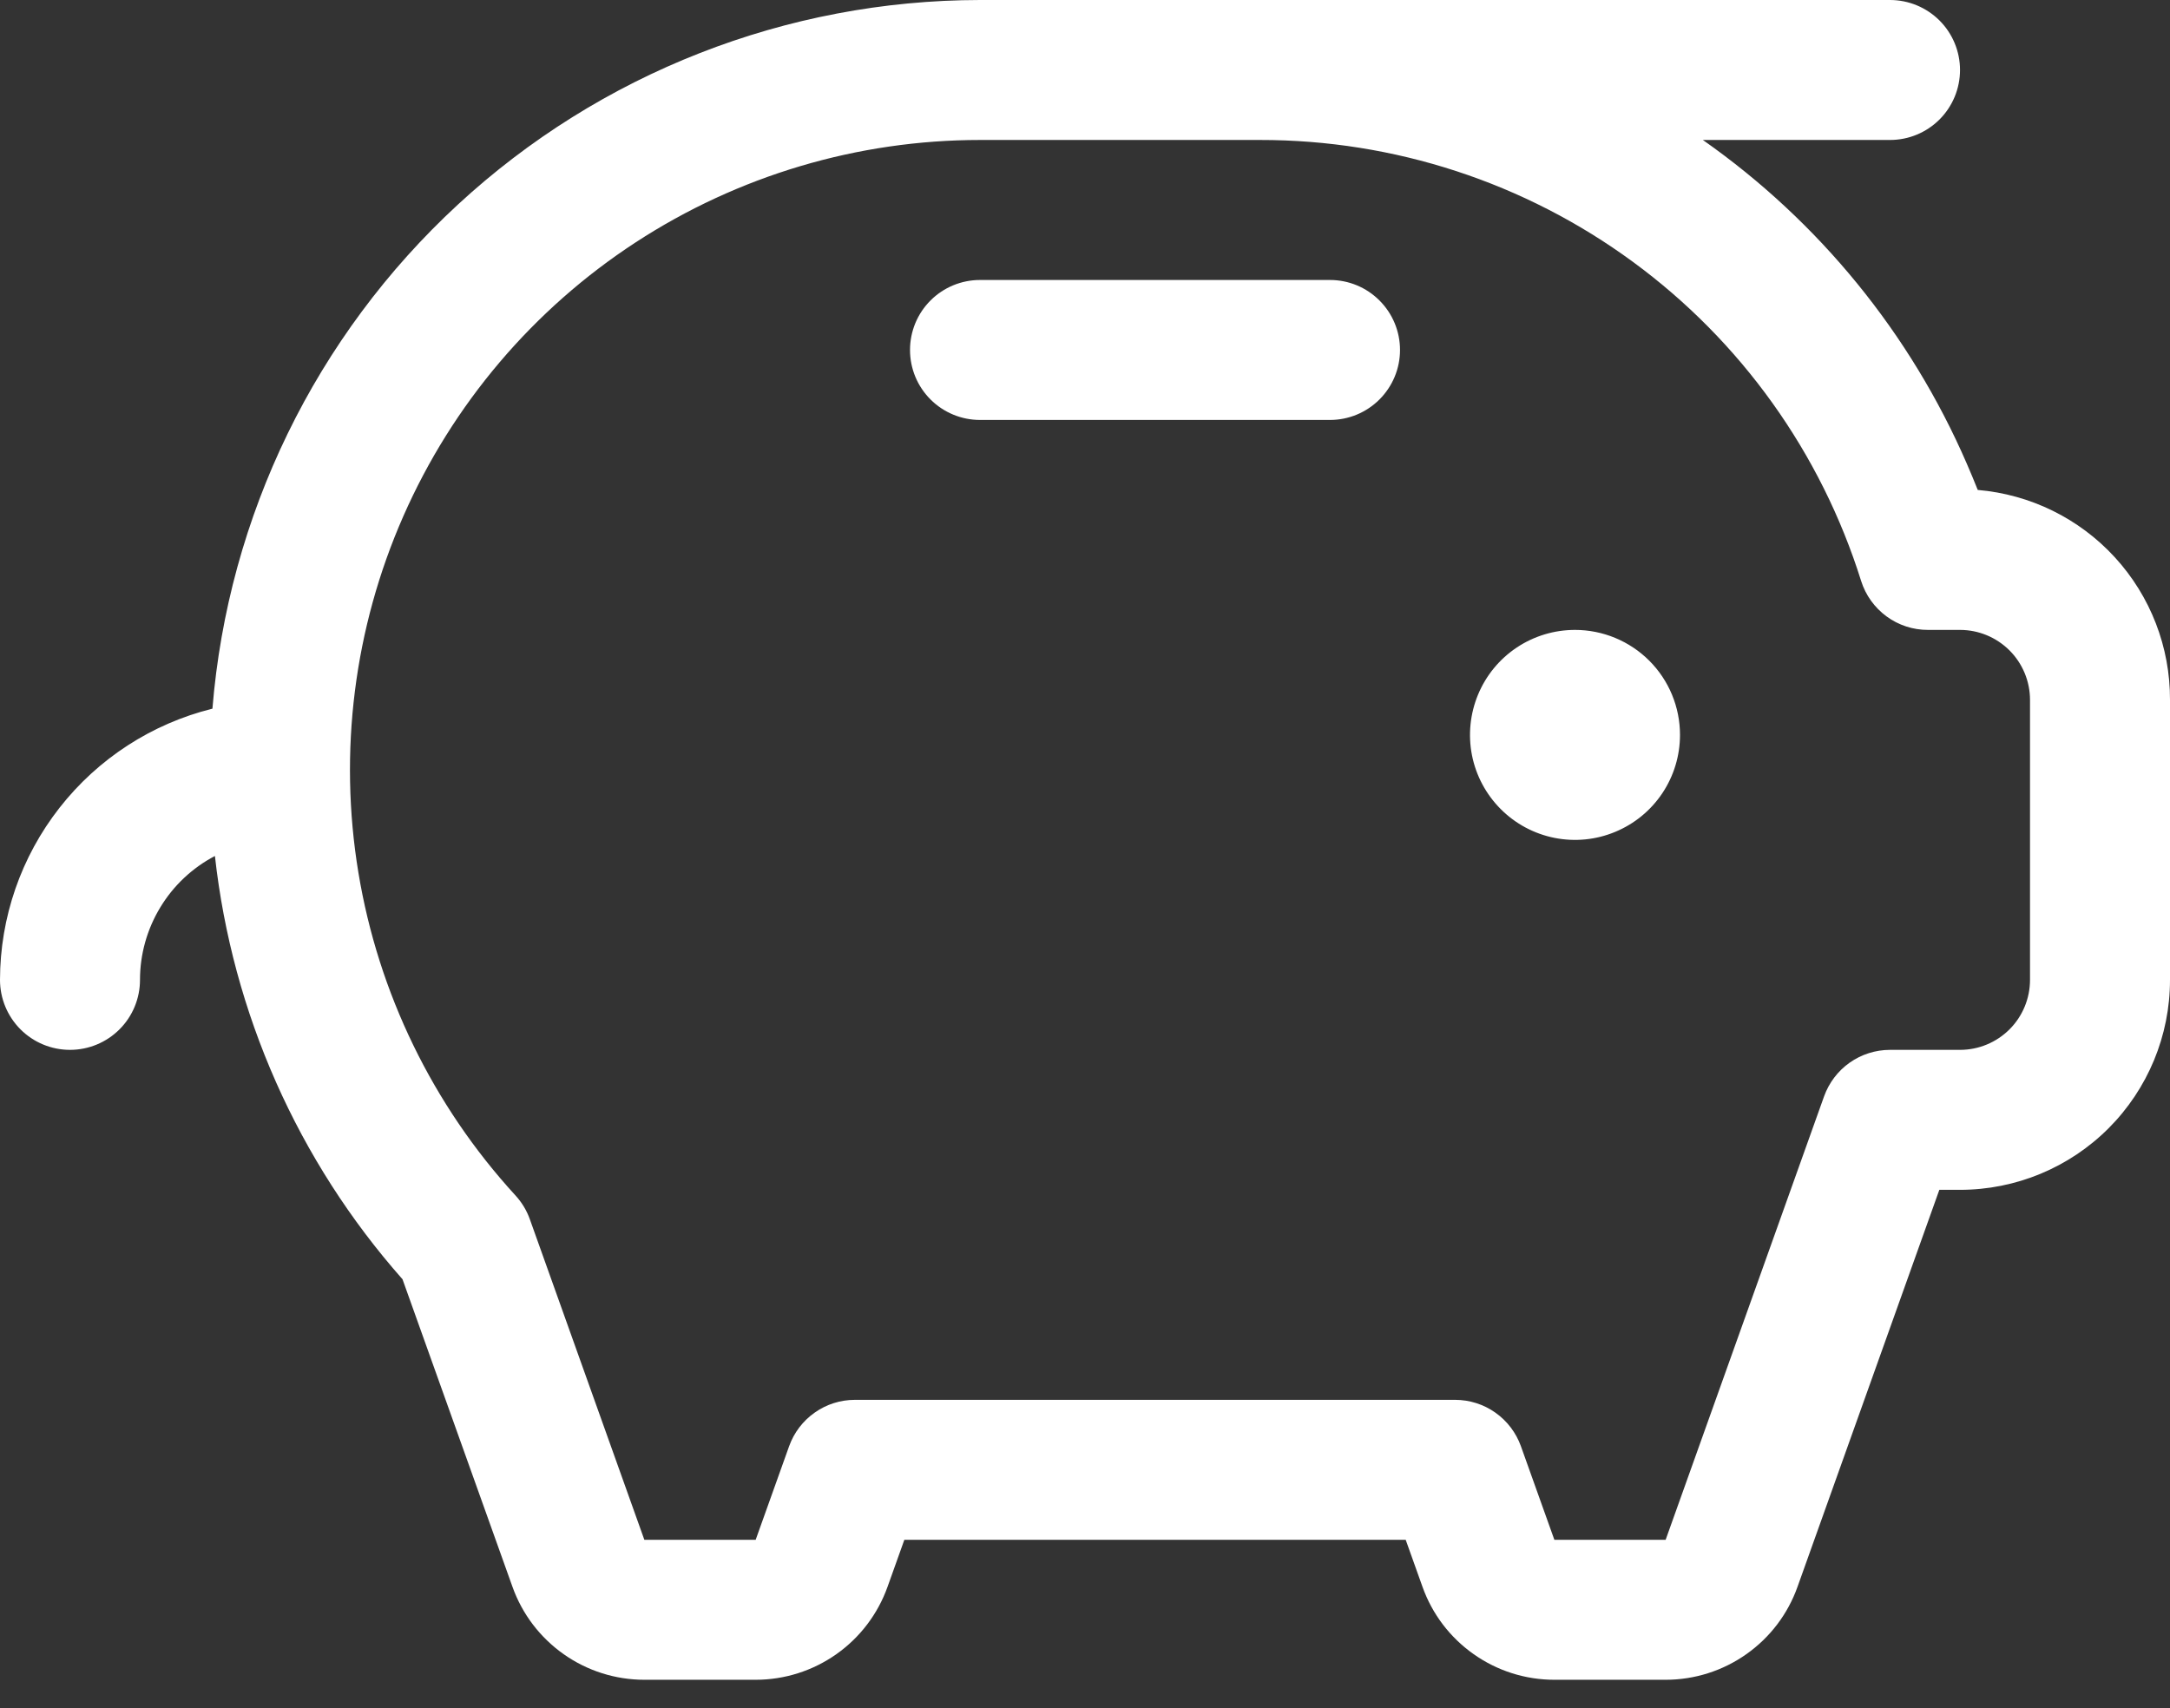<svg width="47" height="37" viewBox="0 0 47 37" fill="none" xmlns="http://www.w3.org/2000/svg">
<rect x="0" y="0" width="47" height="37" fill="#333333" stroke="none"/>
<path d="M36.387 15.919C36.387 16.369 36.254 16.809 36.004 17.183C35.754 17.557 35.399 17.848 34.983 18.02C34.568 18.193 34.11 18.238 33.669 18.15C33.228 18.062 32.823 17.846 32.505 17.527C32.187 17.209 31.97 16.804 31.882 16.363C31.795 15.922 31.84 15.465 32.012 15.049C32.184 14.633 32.475 14.278 32.849 14.028C33.223 13.778 33.663 13.645 34.113 13.645C34.716 13.645 35.294 13.885 35.721 14.311C36.148 14.738 36.387 15.316 36.387 15.919ZM28.806 6.065H21.226C20.824 6.065 20.438 6.224 20.154 6.509C19.869 6.793 19.71 7.179 19.71 7.581C19.71 7.983 19.869 8.368 20.154 8.653C20.438 8.937 20.824 9.097 21.226 9.097H28.806C29.209 9.097 29.594 8.937 29.878 8.653C30.163 8.368 30.323 7.983 30.323 7.581C30.323 7.179 30.163 6.793 29.878 6.509C29.594 6.224 29.209 6.065 28.806 6.065ZM47 15.161V21.226C47 22.432 46.521 23.589 45.668 24.442C44.815 25.295 43.658 25.774 42.452 25.774H42.004L38.932 34.374C38.722 34.964 38.335 35.473 37.823 35.833C37.312 36.194 36.702 36.387 36.076 36.387H33.666C33.04 36.387 32.43 36.194 31.919 35.833C31.407 35.473 31.02 34.964 30.81 34.374L30.446 33.355H19.587L19.223 34.374C19.012 34.964 18.625 35.473 18.114 35.833C17.602 36.194 16.992 36.387 16.367 36.387H13.956C13.331 36.387 12.72 36.194 12.209 35.833C11.698 35.473 11.31 34.964 11.1 34.374L8.718 27.711C6.451 25.146 5.032 21.944 4.655 18.542C4.165 18.799 3.755 19.185 3.47 19.658C3.184 20.131 3.032 20.673 3.032 21.226C3.032 21.628 2.873 22.014 2.588 22.298C2.304 22.582 1.918 22.742 1.516 22.742C1.114 22.742 0.728 22.582 0.444 22.298C0.16 22.014 0 21.628 0 21.226C0.002 19.874 0.456 18.561 1.29 17.497C2.124 16.432 3.289 15.677 4.601 15.351C4.94 11.173 6.838 7.275 9.918 4.431C12.997 1.587 17.034 0.005 21.226 0H40.935C41.338 0 41.723 0.16 42.008 0.444C42.292 0.728 42.452 1.114 42.452 1.516C42.452 1.918 42.292 2.304 42.008 2.588C41.723 2.873 41.338 3.032 40.935 3.032H36.882C39.398 4.798 41.377 7.224 42.599 10.044C42.681 10.234 42.761 10.423 42.836 10.613C43.975 10.71 45.035 11.231 45.807 12.074C46.578 12.916 47.004 14.019 47 15.161ZM43.968 15.161C43.968 14.759 43.808 14.373 43.524 14.089C43.239 13.805 42.854 13.645 42.452 13.645H41.758C41.435 13.646 41.12 13.543 40.86 13.352C40.6 13.161 40.407 12.892 40.31 12.584C39.441 9.812 37.71 7.39 35.367 5.672C33.025 3.953 30.195 3.029 27.29 3.032H21.226C18.578 3.032 15.987 3.803 13.769 5.249C11.551 6.696 9.802 8.757 8.736 11.181C7.669 13.605 7.331 16.287 7.762 18.899C8.193 21.512 9.375 23.943 11.164 25.895C11.301 26.044 11.407 26.219 11.475 26.409L13.956 33.355H16.367L17.091 31.329C17.196 31.035 17.389 30.78 17.645 30.6C17.9 30.419 18.205 30.323 18.518 30.323H31.515C31.827 30.323 32.132 30.419 32.388 30.6C32.643 30.78 32.837 31.035 32.942 31.329L33.666 33.355H36.076L39.508 23.748C39.614 23.454 39.807 23.199 40.062 23.019C40.318 22.839 40.623 22.742 40.935 22.742H42.452C42.854 22.742 43.239 22.582 43.524 22.298C43.808 22.014 43.968 21.628 43.968 21.226V15.161Z" fill="white"/>
</svg>
